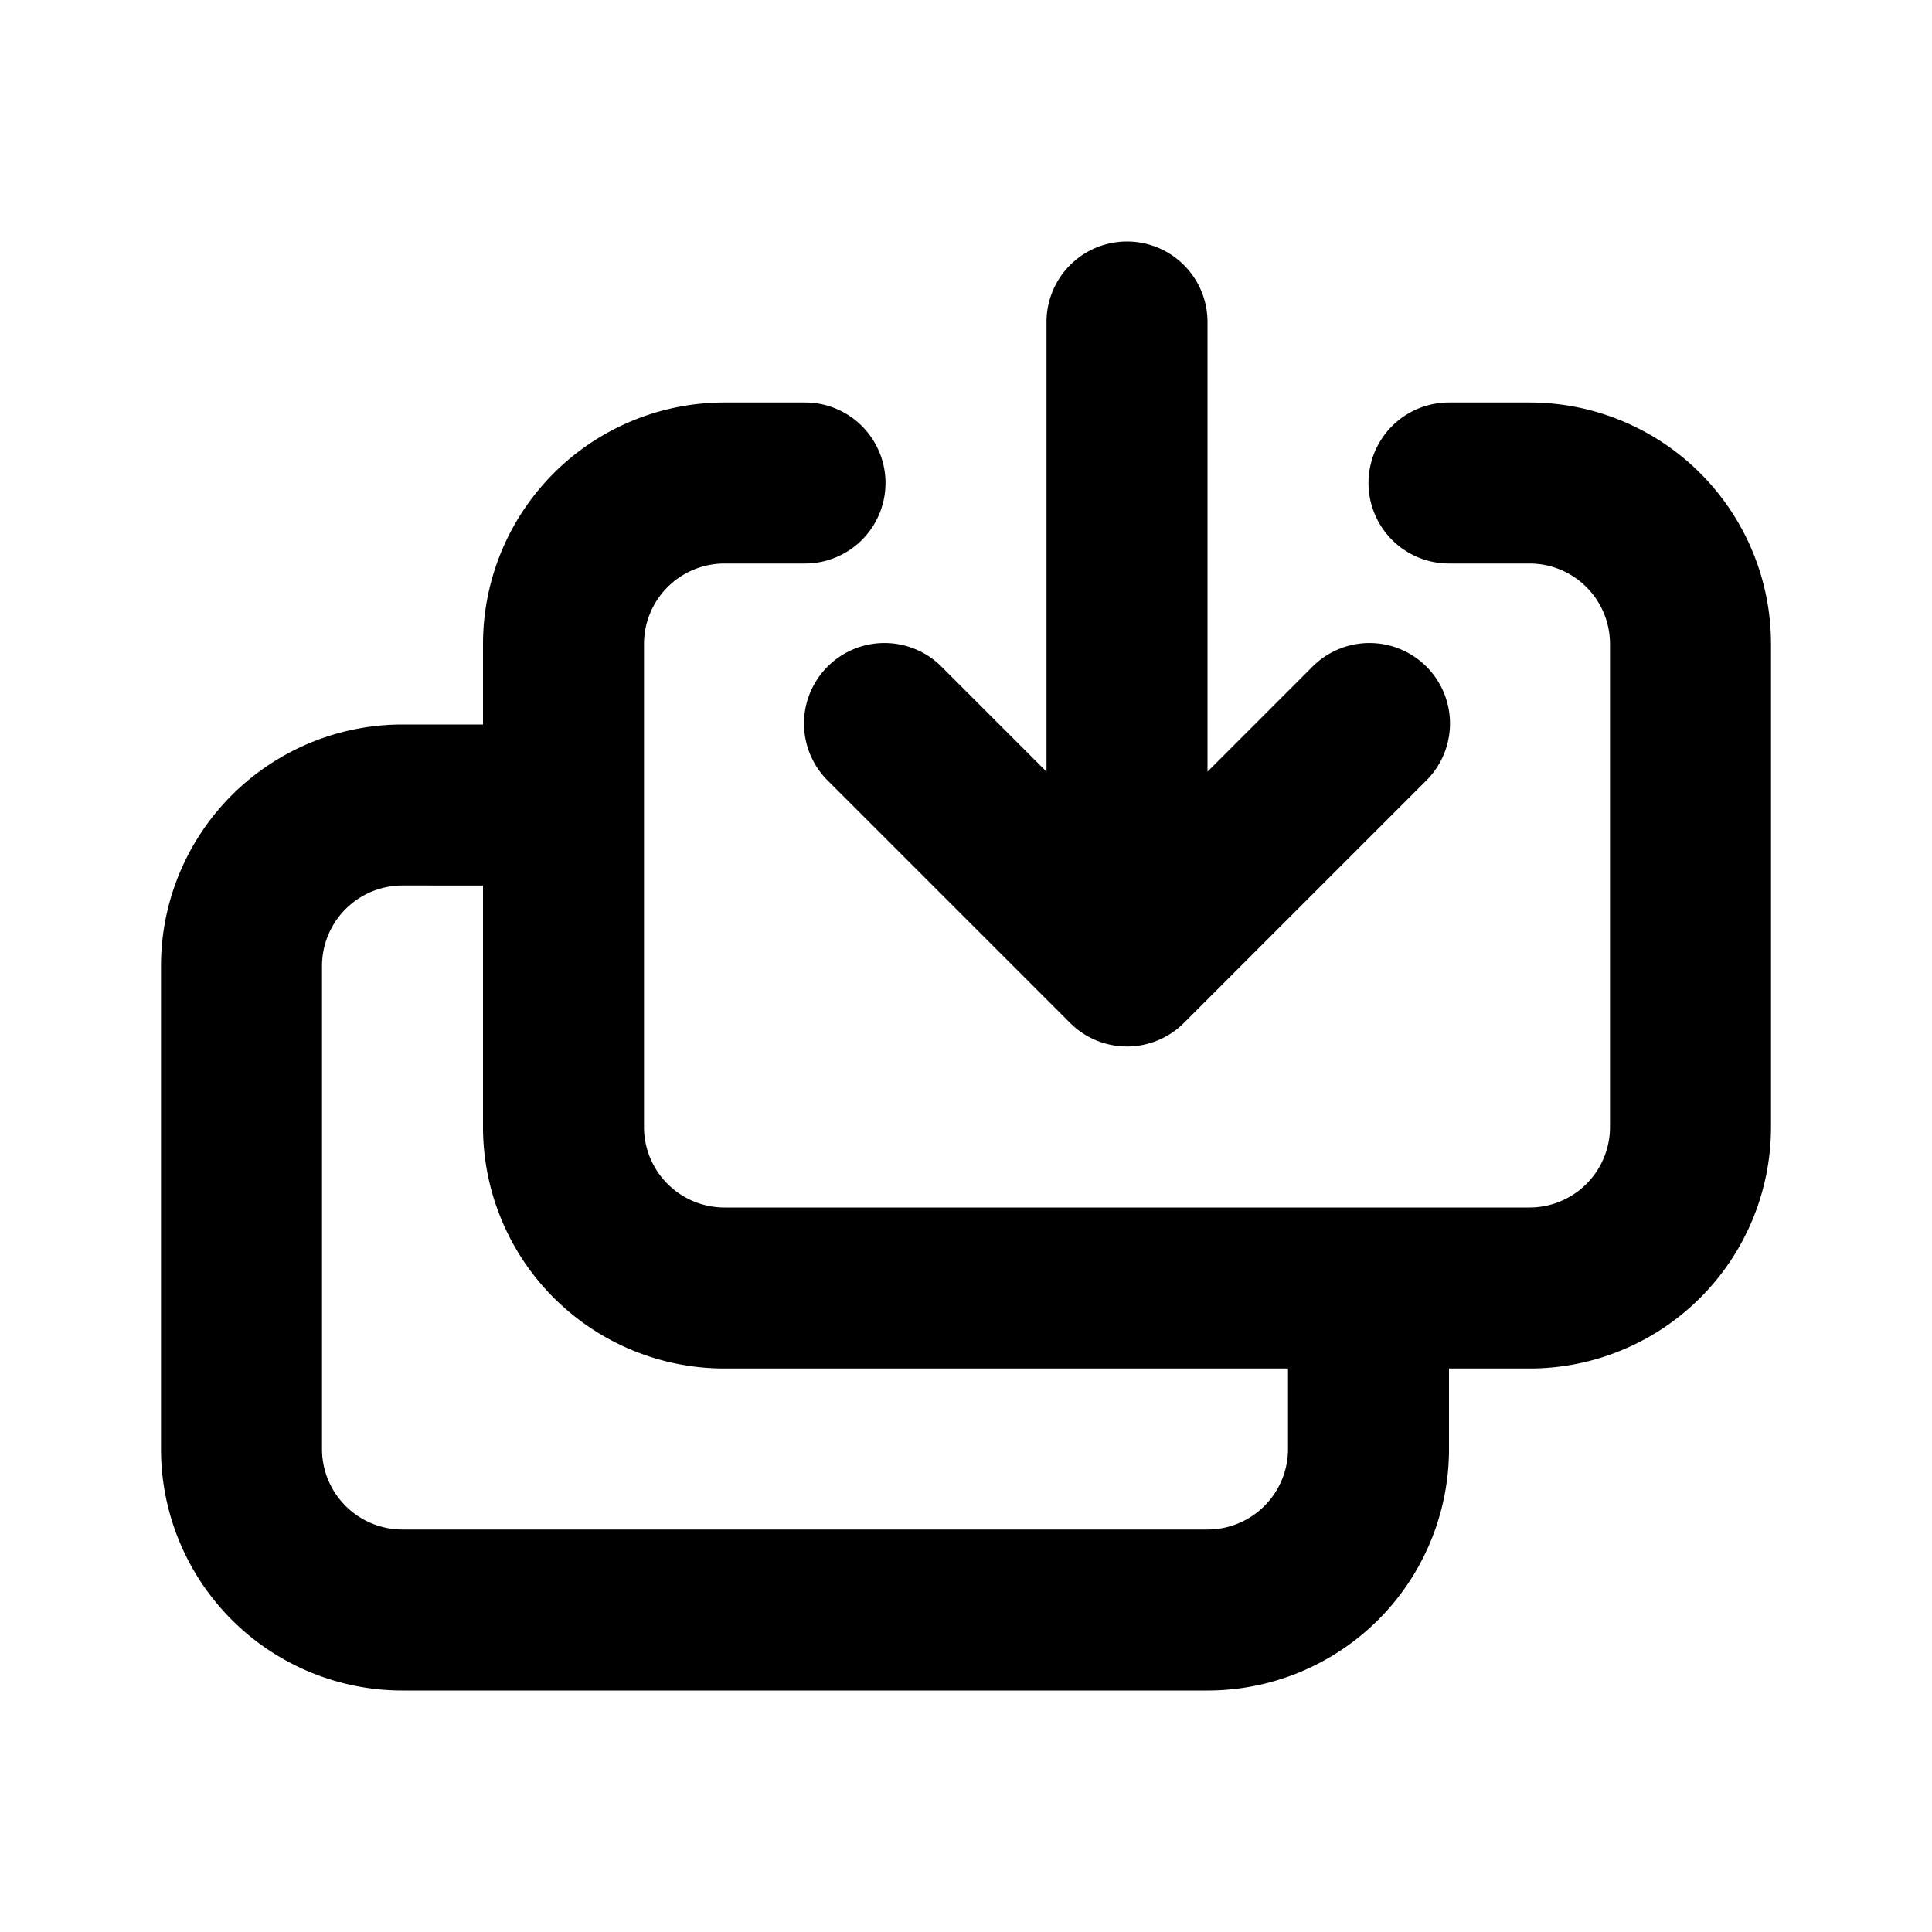 <svg fill="currentColor" viewBox="0 0 24 24"><path d="M14 3a1 1 0 011 1v5.586l1.293-1.293a1 1 0 111.414 1.414l-3 3a1 1 0 01-1.414 0l-3-3a1 1 0 111.414-1.414L13 9.586V4a1 1 0 011-1zM9 7a1 1 0 00-1 1v6a1 1 0 001 1h10a1 1 0 001-1V8a1 1 0 00-1-1h-1a1 1 0 110-2h1a3 3 0 013 3v6a3 3 0 01-3 3h-1v1a3 3 0 01-3 3H5a3 3 0 01-3-3v-6a3 3 0 013-3h1V8a3 3 0 013-3h1a1 1 0 110 2H9zm-3 4H5a1 1 0 00-1 1v6a1 1 0 001 1h10a1 1 0 001-1v-1H9a3 3 0 01-3-3v-3z"/></svg>